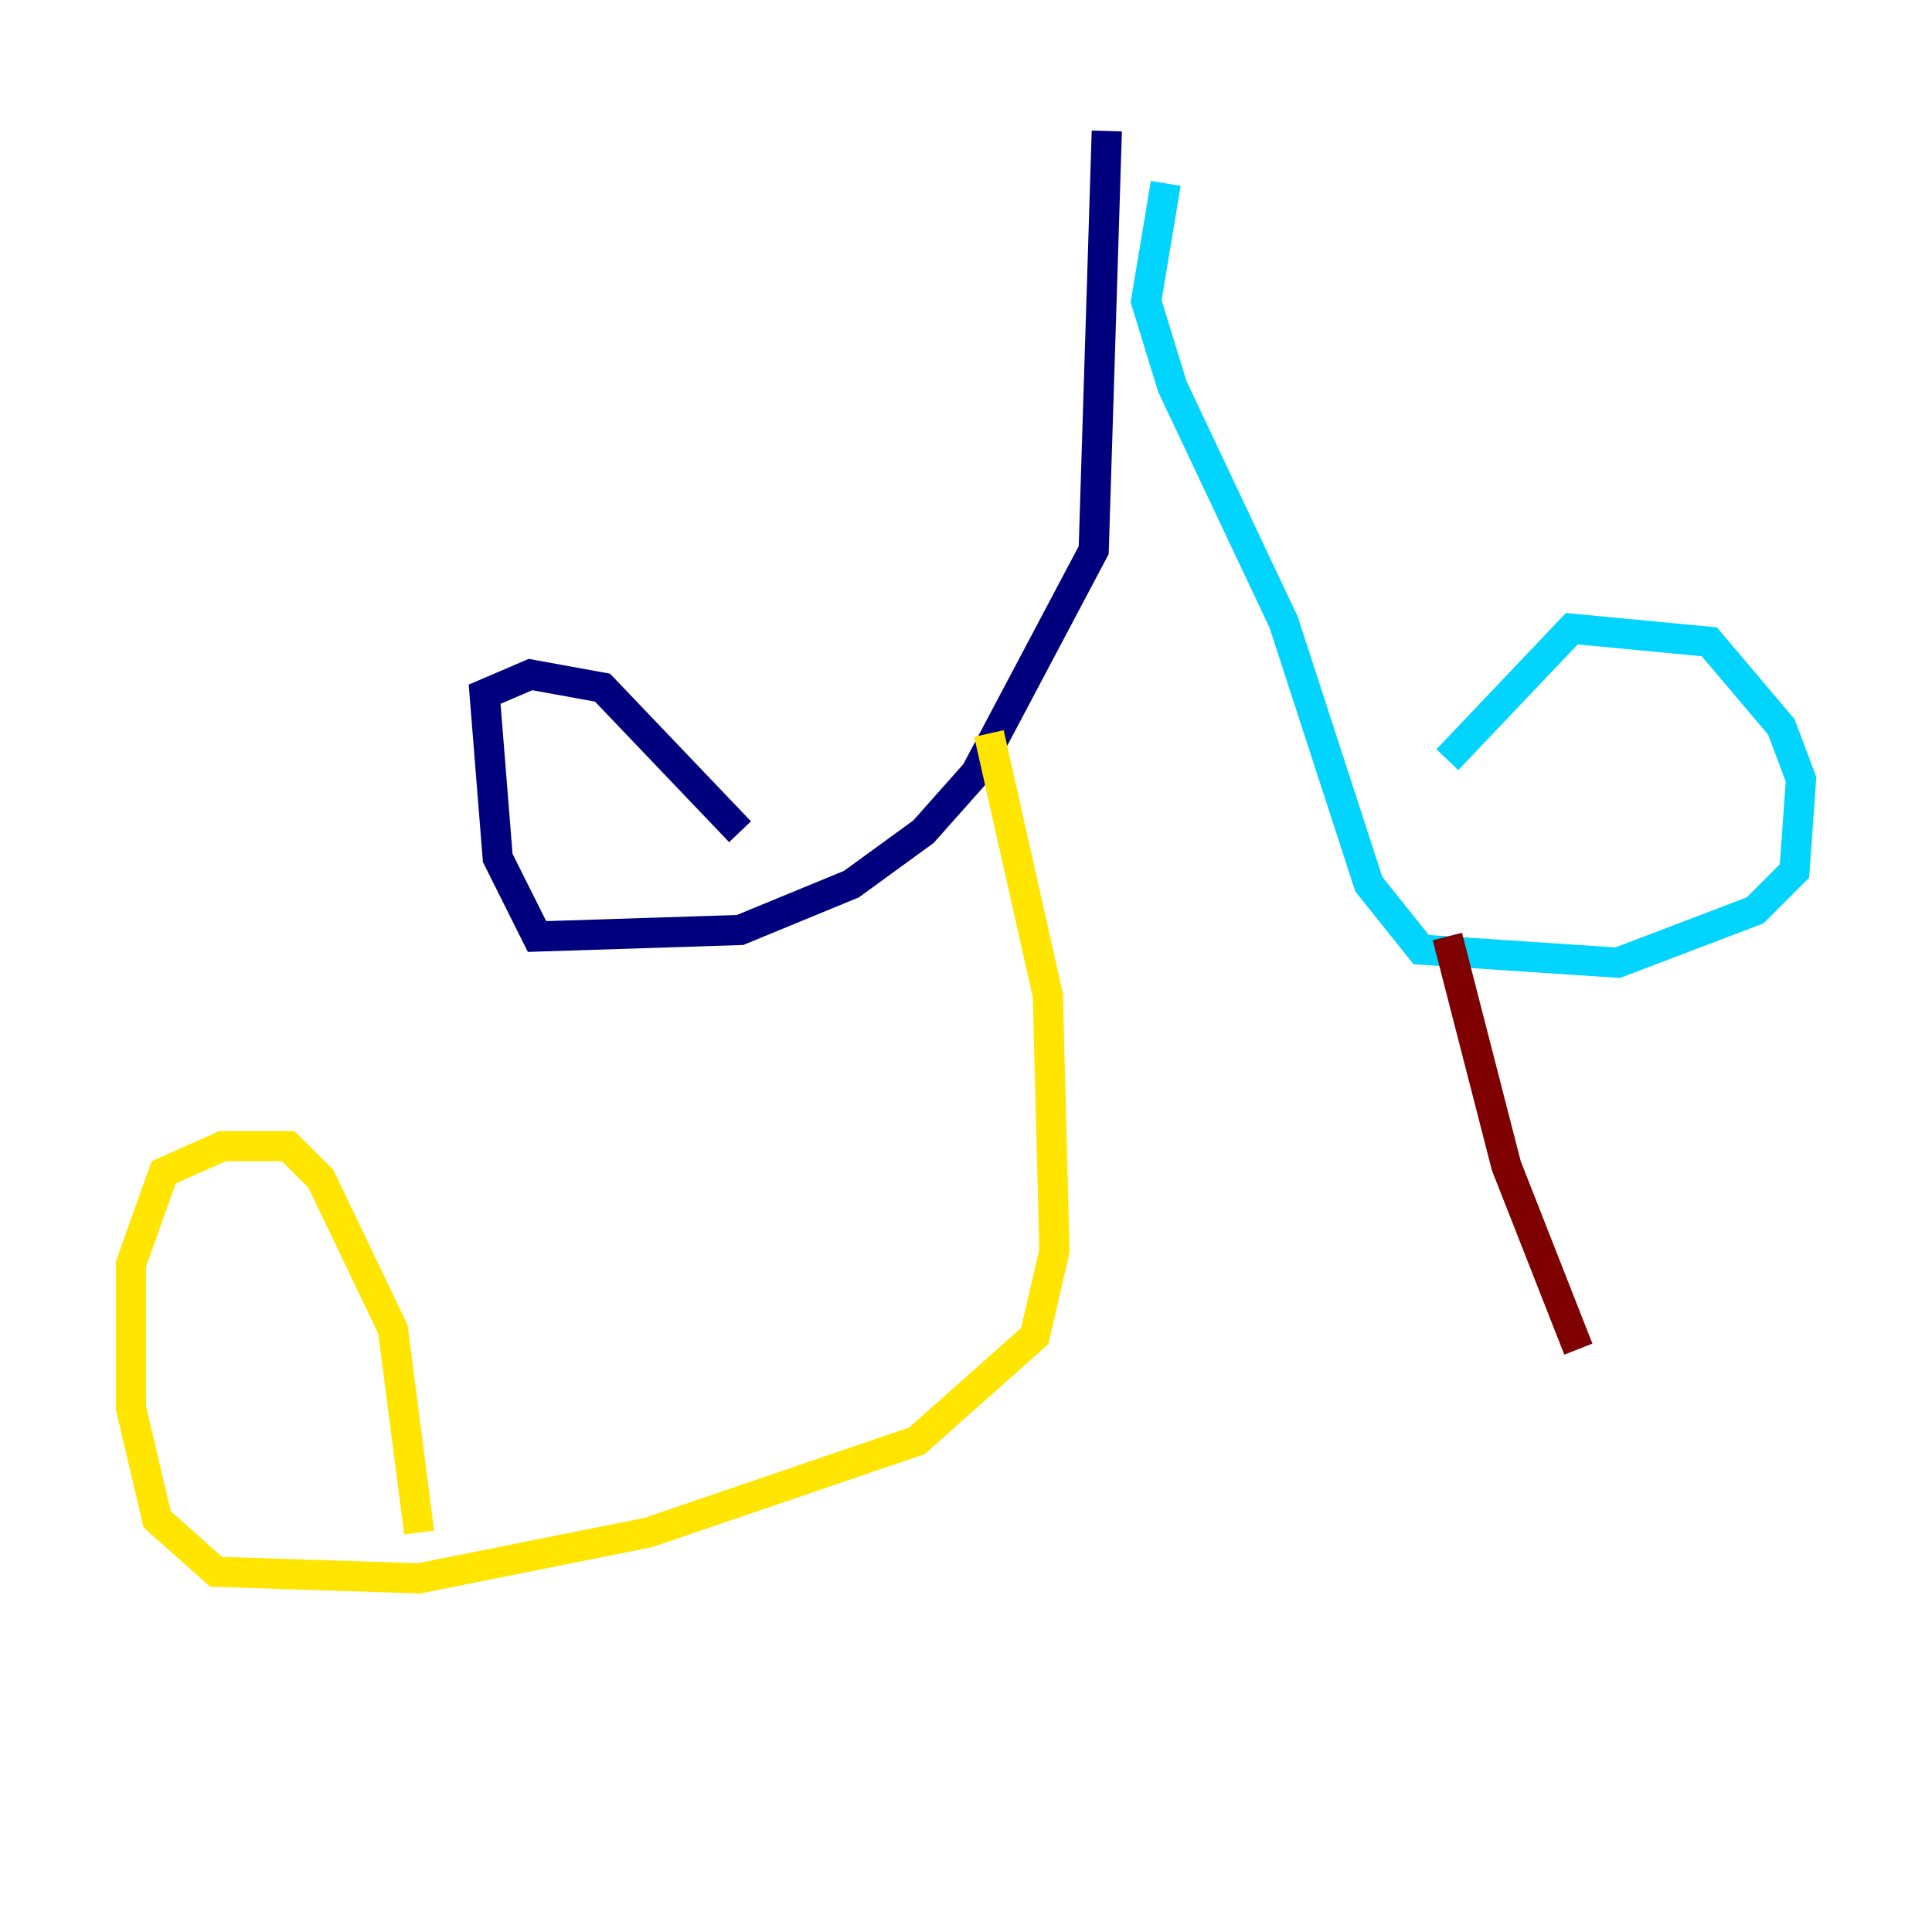 <?xml version="1.0" encoding="utf-8" ?>
<svg baseProfile="tiny" height="128" version="1.2" viewBox="0,0,128,128" width="128" xmlns="http://www.w3.org/2000/svg" xmlns:ev="http://www.w3.org/2001/xml-events" xmlns:xlink="http://www.w3.org/1999/xlink"><defs /><polyline fill="none" points="73.329,8.678 72.461,36.447 64.651,51.2 61.18,55.105 56.407,58.576 49.031,61.614 35.58,62.047 32.976,56.841 32.108,45.993 35.146,44.691 39.919,45.559 49.031,55.105" stroke="#00007f" stroke-width="2" /><polyline fill="none" points="77.234,12.149 75.932,19.959 77.668,25.6 85.044,41.22 90.685,58.576 94.156,62.915 107.173,63.783 116.285,60.312 118.888,57.709 119.322,51.634 118.02,48.163 113.248,42.522 104.136,41.654 95.891,50.332" stroke="#00d4ff" stroke-width="2" /><polyline fill="none" points="65.519,48.597 69.424,65.953 69.858,82.875 68.556,88.515 60.746,95.458 42.956,101.532 27.77,104.57 14.319,104.136 10.414,100.664 8.678,93.288 8.678,83.742 10.848,77.668 14.752,75.932 19.091,75.932 21.261,78.102 26.034,88.081 27.77,101.532" stroke="#ffe500" stroke-width="2" /><polyline fill="none" points="95.891,62.047 99.797,77.234 104.57,89.383" stroke="#7f0000" stroke-width="2" /></svg>
